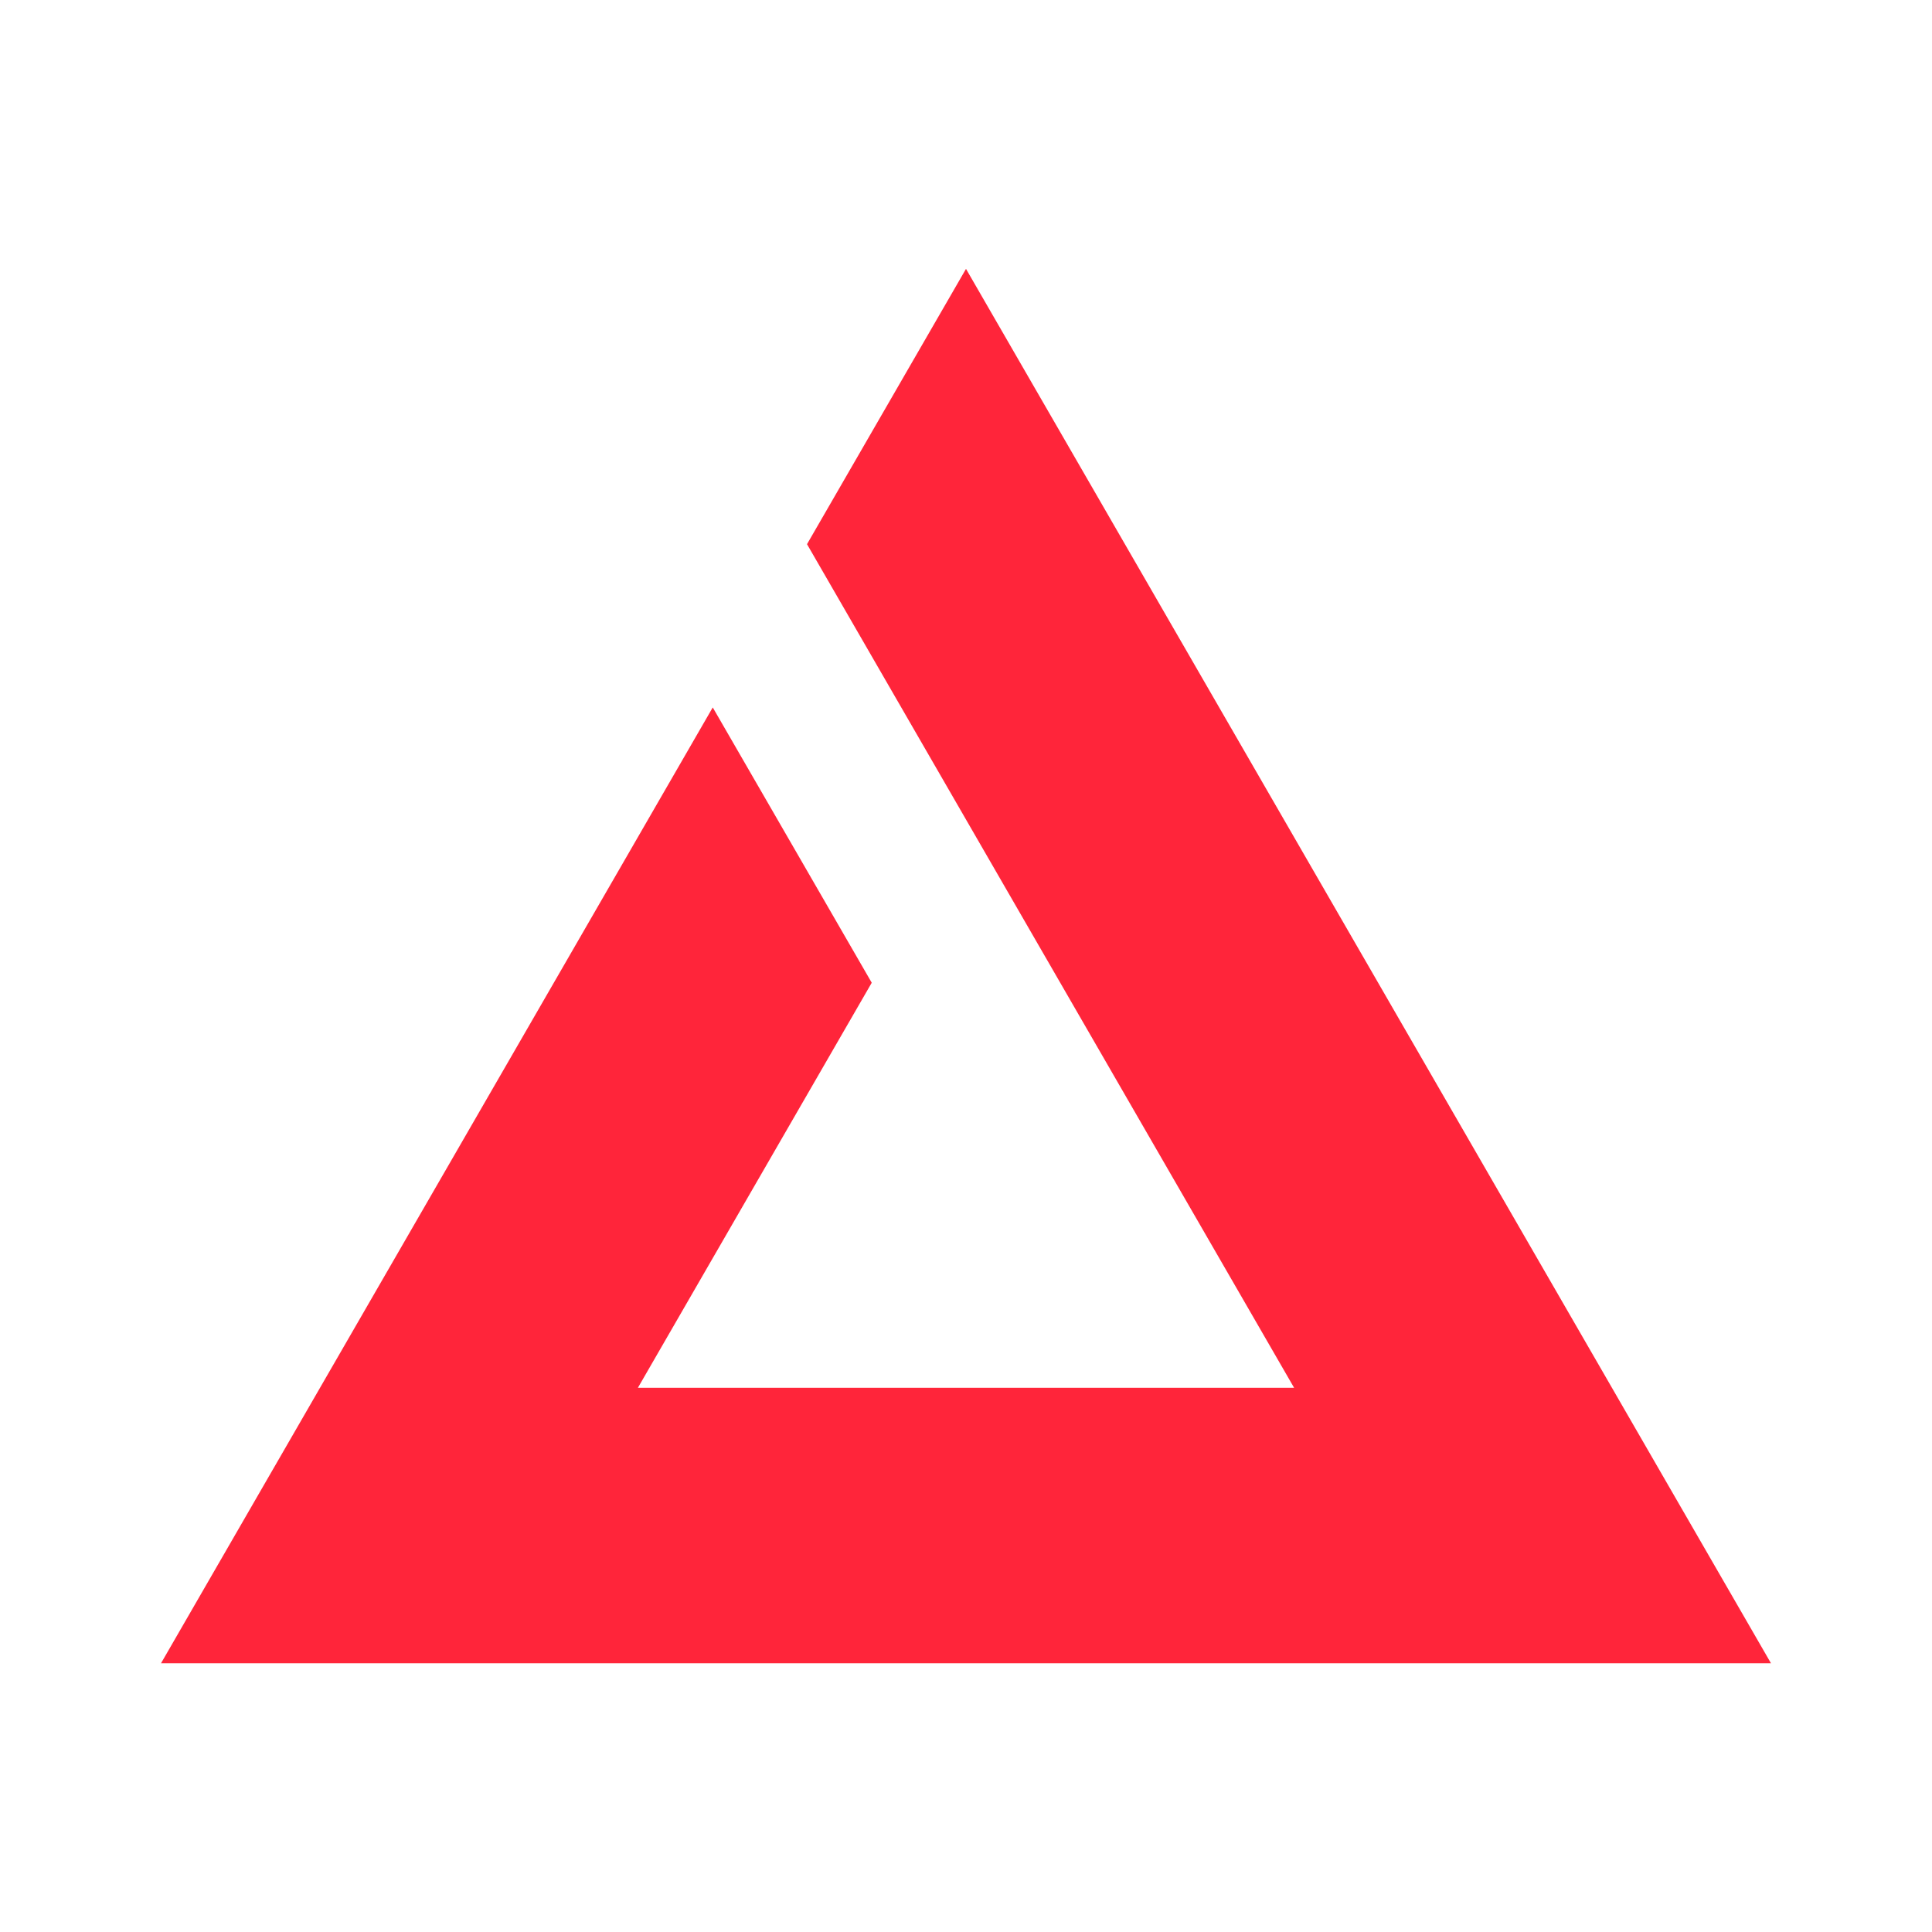 <svg xmlns="http://www.w3.org/2000/svg" xmlns:xlink="http://www.w3.org/1999/xlink" width="24" height="24" viewBox="0 0 24 24"><path fill="#FF253A" fill-rule="evenodd" d="M16.076 17.24H7.924l2.905-5.032l-1.975-3.42L2 20.662h20L12 3.34l-1.975 3.42z" clip-rule="evenodd"/></svg>